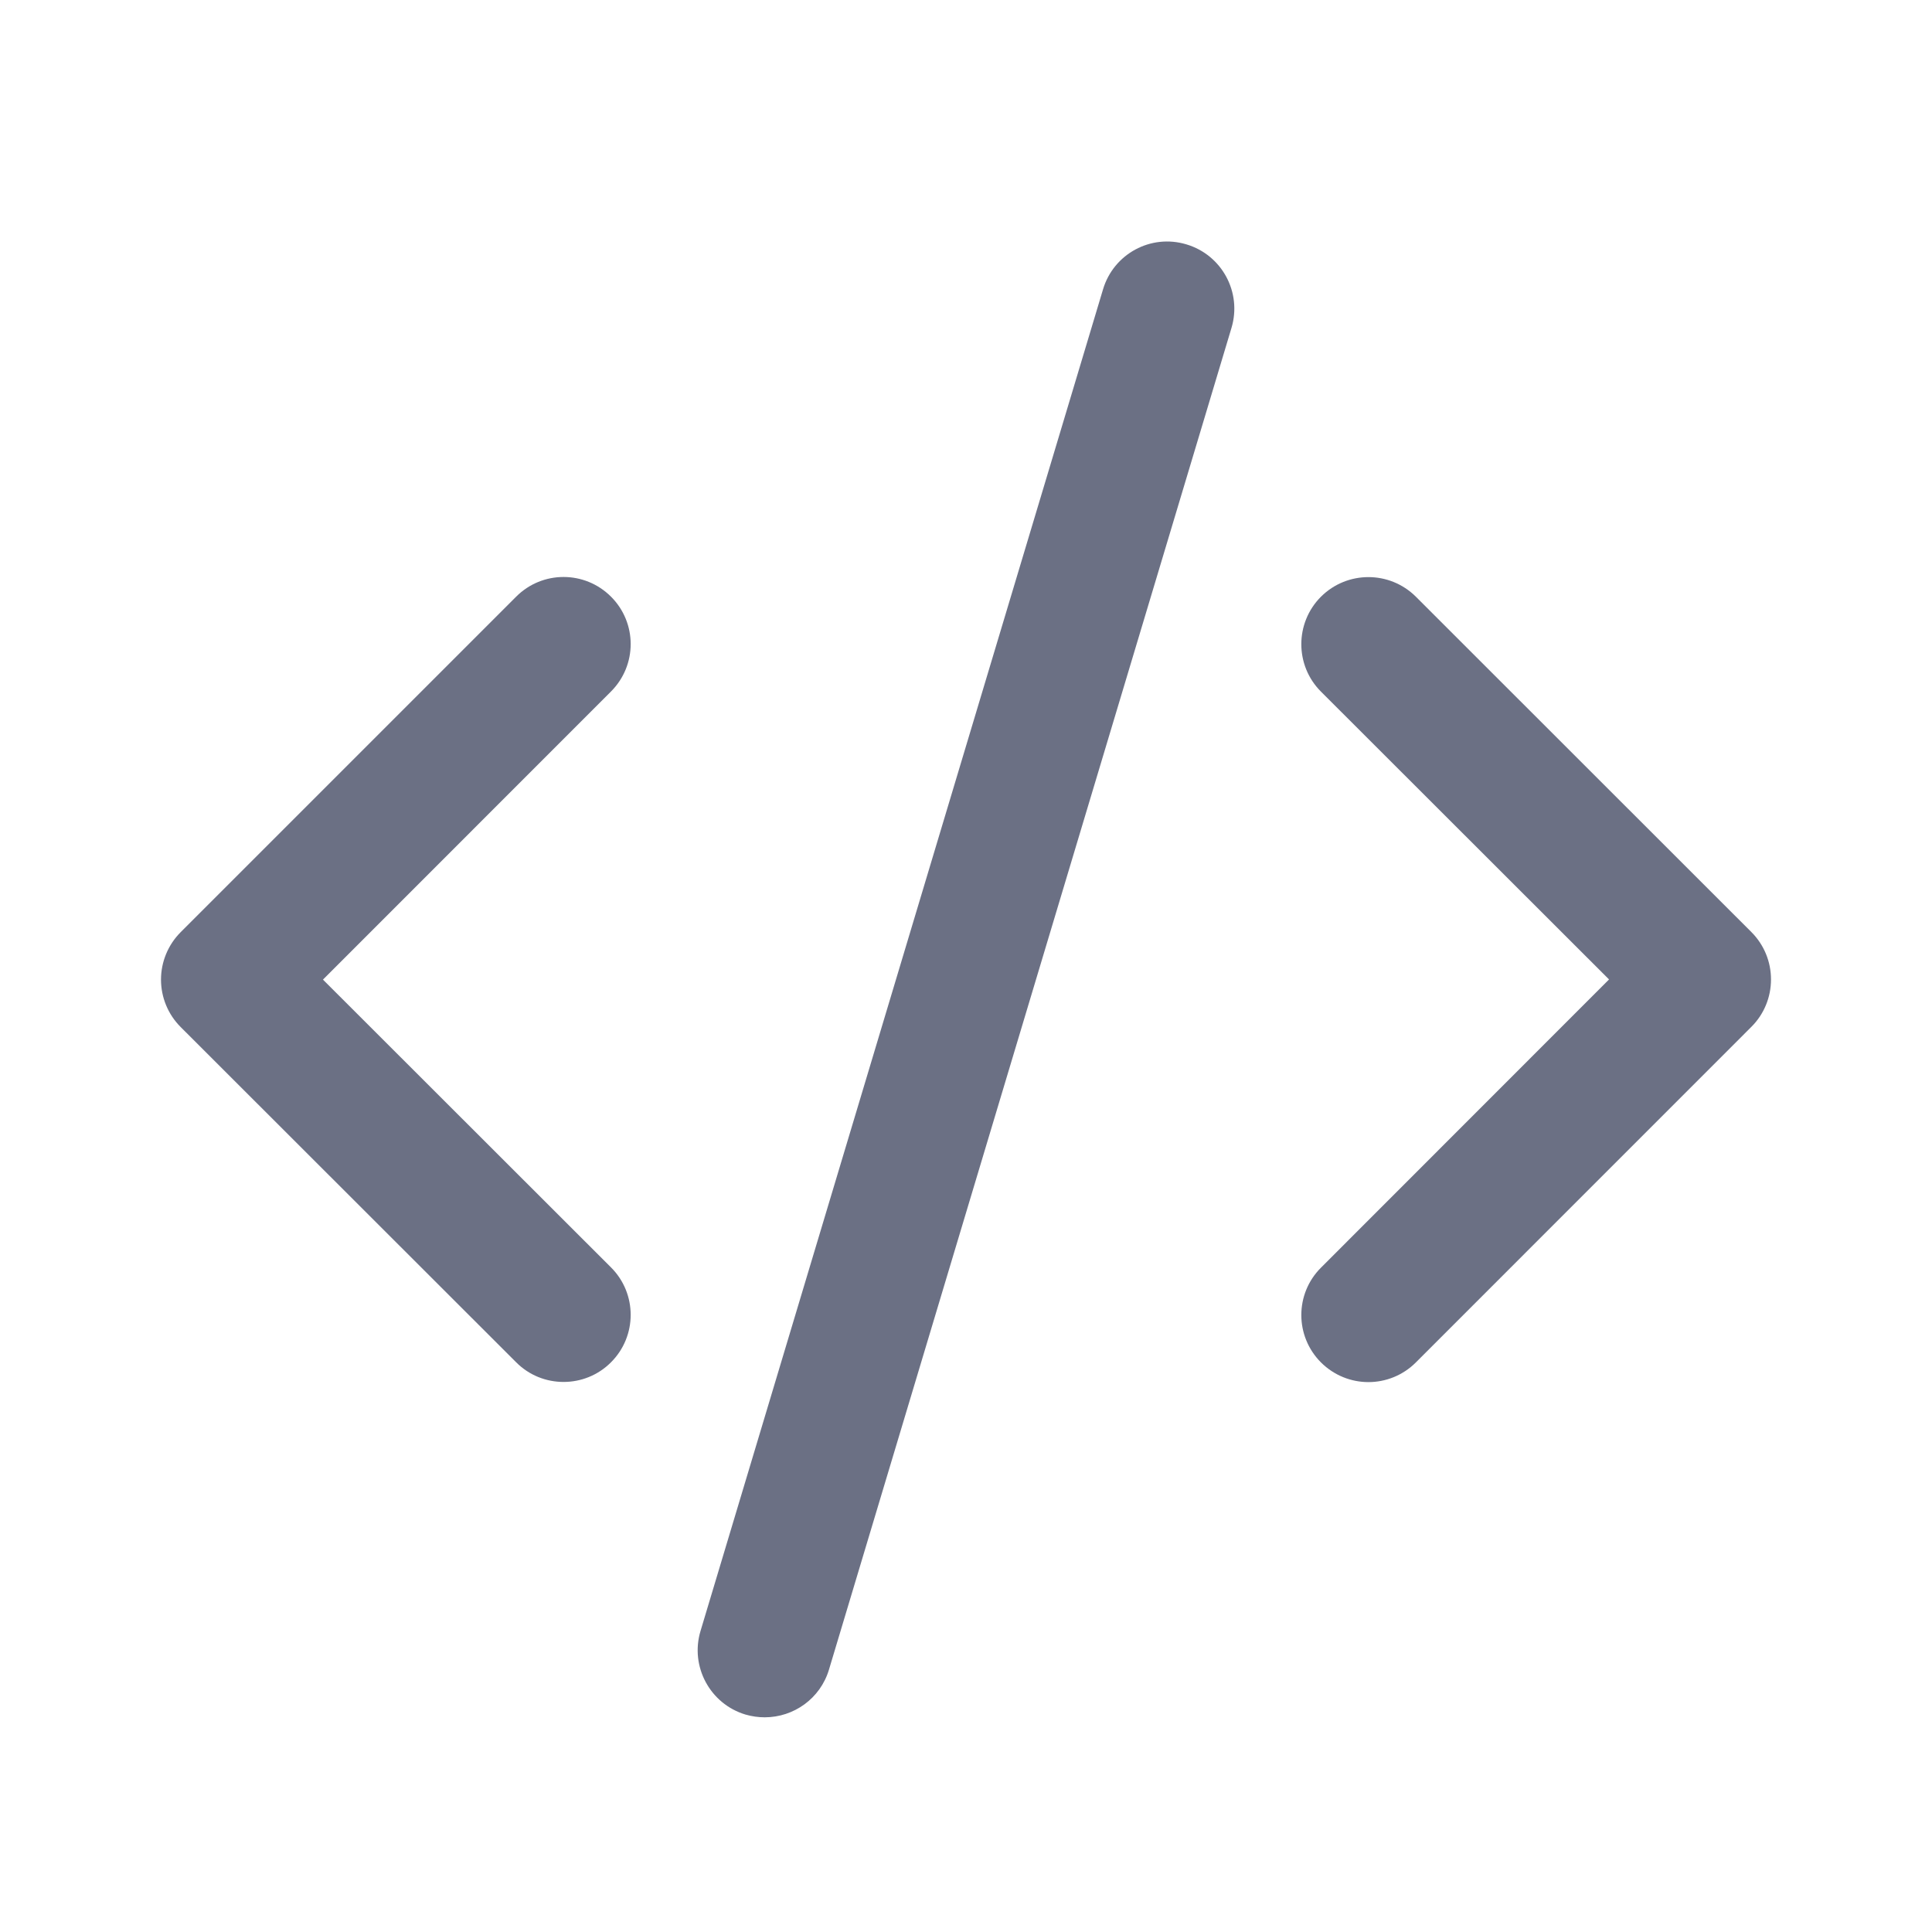 <svg width="24" height="24" viewBox="0 0 24 24" fill="none" xmlns="http://www.w3.org/2000/svg">
<path fill-rule="evenodd" clip-rule="evenodd" d="M21.756 12.756L17.588 16.925C17.426 17.087 17.212 17.169 16.999 17.169C16.786 17.169 16.573 17.087 16.41 16.925C16.084 16.599 16.084 16.072 16.41 15.747L19.988 12.167L16.41 8.592C16.084 8.267 16.084 7.738 16.41 7.412C16.736 7.088 17.262 7.088 17.588 7.412L21.756 11.578C21.913 11.735 22 11.946 22 12.167C22 12.388 21.913 12.6 21.756 12.756ZM10.298 20.74C10.19 21.101 9.859 21.333 9.5 21.333C9.421 21.333 9.341 21.322 9.261 21.299C8.82 21.167 8.57 20.701 8.702 20.261L13.702 3.595C13.833 3.154 14.296 2.902 14.739 3.036C15.18 3.168 15.43 3.632 15.298 4.073L10.298 20.74ZM7.59 16.923C7.428 17.086 7.214 17.167 7.001 17.167C6.787 17.167 6.574 17.086 6.412 16.923L2.244 12.758C2.088 12.602 2 12.39 2 12.169C2 11.949 2.088 11.736 2.244 11.58L6.412 7.412C6.737 7.086 7.264 7.086 7.59 7.412C7.916 7.737 7.916 8.264 7.59 8.59L4.012 12.169L7.59 15.744C7.916 16.069 7.916 16.598 7.59 16.923Z" fill="#6B7084"/>
</svg>
